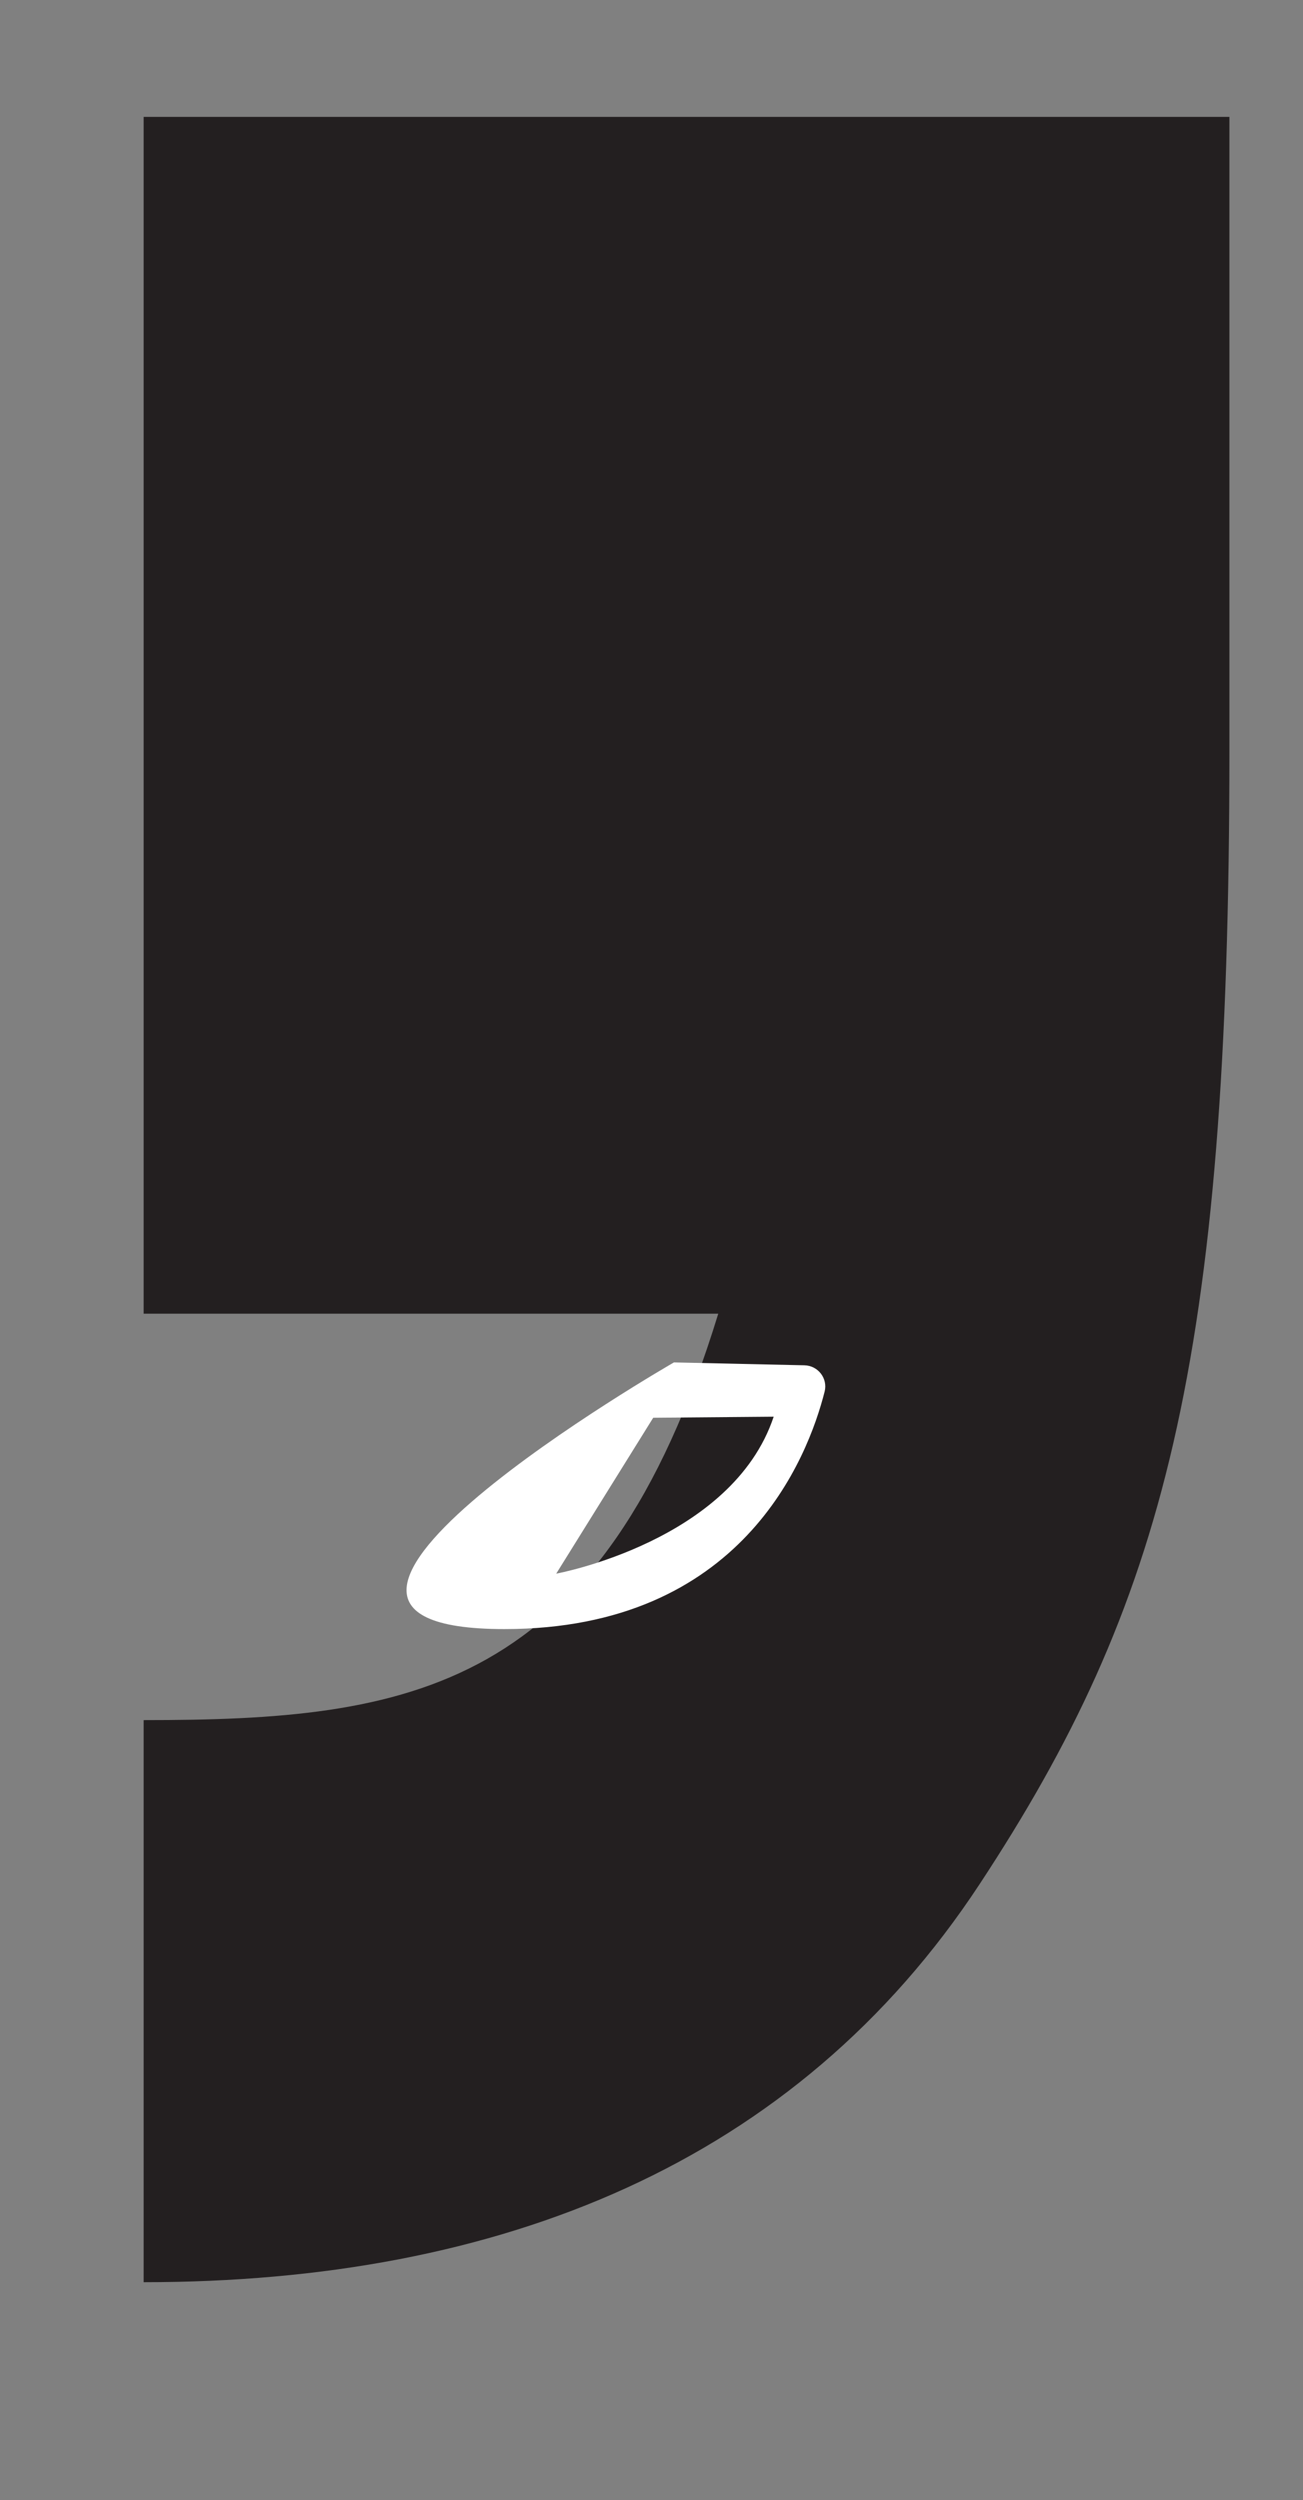 <?xml version="1.0" encoding="UTF-8"?>
<svg id="Layer_1" data-name="Layer 1" xmlns="http://www.w3.org/2000/svg" viewBox="0 0 122 234">
  <rect x="0" y="0" width="122" height="234" fill="#808080" stroke="none"/>
  <defs>
    <style>
      .cls-1 {
        fill: #231f20;
      }

      .cls-1, .cls-2 {
        stroke-width: 0px;
      }

      .cls-2 {
        fill: #fff;
      }
    </style>
  </defs>
  <path class="cls-1" d="m13.45,10.94v112.02h53.8c-10.86,35.47-28.95,38.04-53.8,38.04v52.61c33.39,0,61.07-11.12,78.26-37.24,17.19-26.12,23.4-48.62,23.4-106.08V10.94H13.45Z"/>
  <path class="cls-2" d="m63.1,127.52s-43.44,24.96-15.88,24.96c22.23,0,28.42-16.03,29.99-22.23.31-1.23-.61-2.43-1.89-2.46l-12.22-.27Zm-11.02,19.77l9.08-14.59,11.28-.1c-3.89,11.67-20.35,14.69-20.35,14.69Z"/>
</svg>